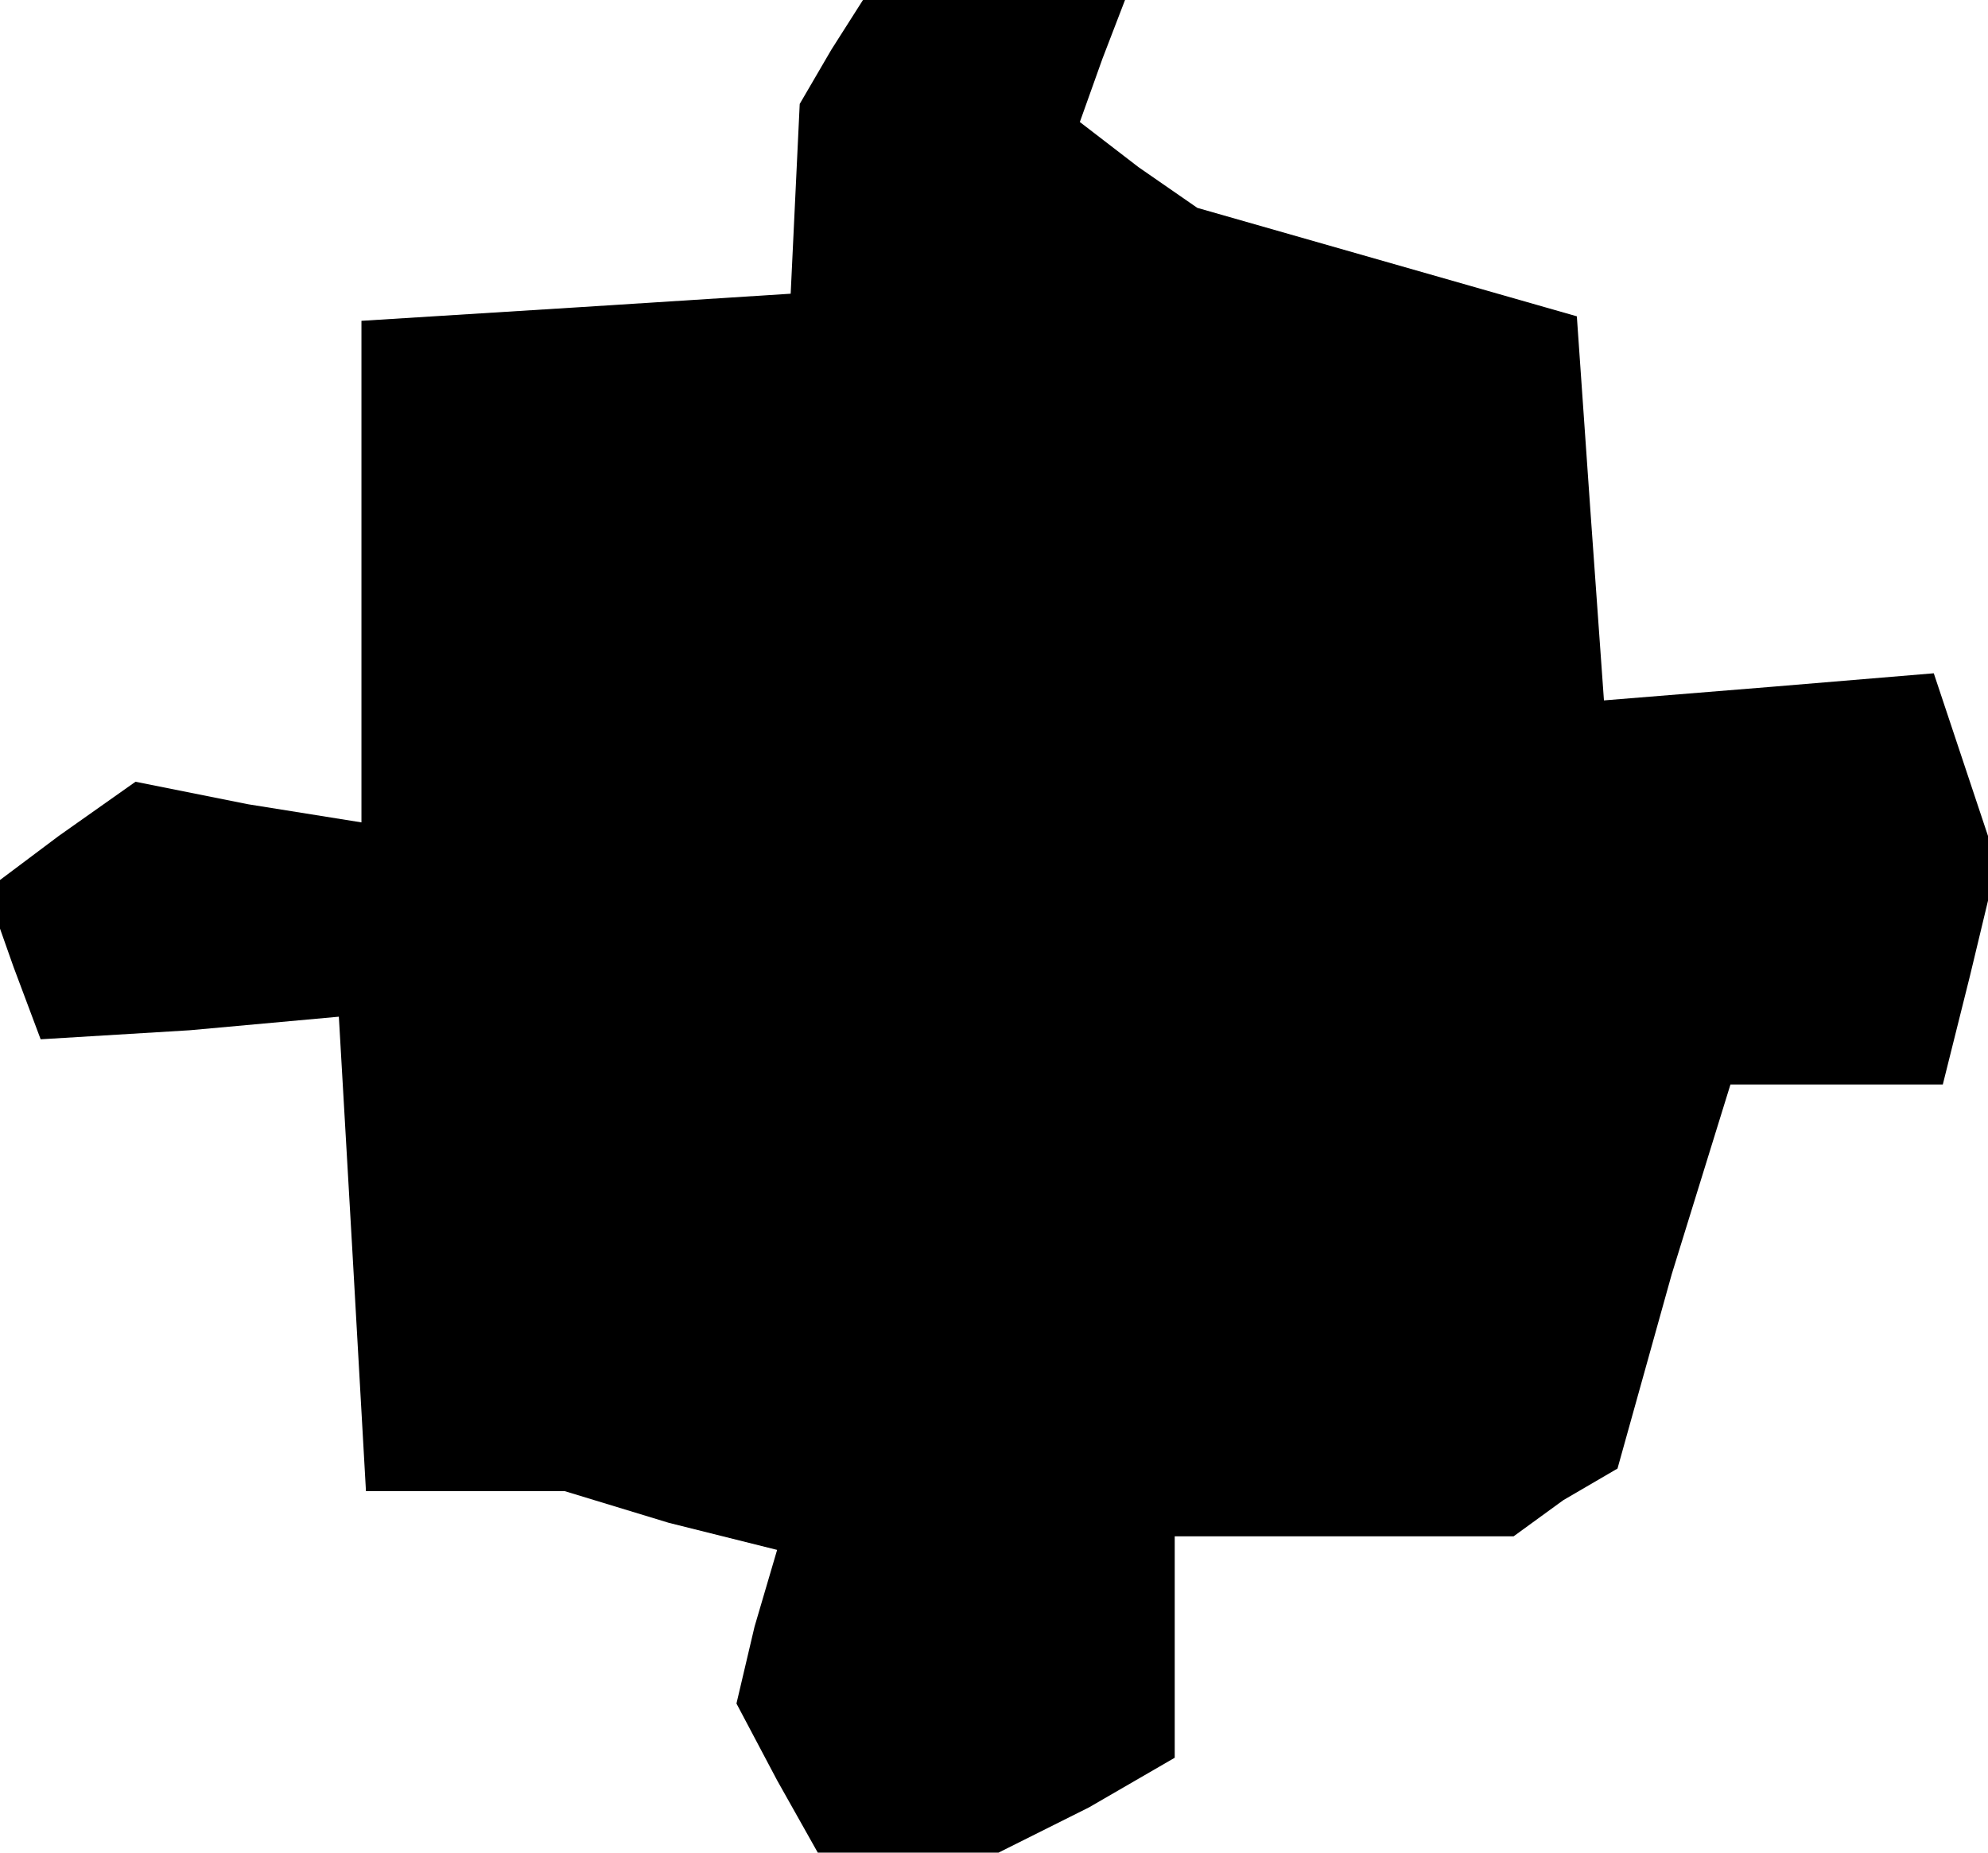 <?xml version="1.0" standalone="no"?>
<!DOCTYPE svg PUBLIC "-//W3C//DTD SVG 20010904//EN"
 "http://www.w3.org/TR/2001/REC-SVG-20010904/DTD/svg10.dtd">
<svg version="1.0" xmlns="http://www.w3.org/2000/svg"
 width="44pt" height="41pt" viewBox="0 0 44 41"
 preserveAspectRatio="xMidYMid meet">
<g transform="translate(0,41) scale(0.1,-0.1)"
fill="#000000" stroke="none">
<path d="M184 399 l-7 -12 -1 -21 -1 -21 -47 -3 -48 -3 0 -56 0 -55 -25 4 -25
5 -17 -12 -16 -12 6 -17 6 -16 33 2 33 3 3 -52 3 -53 22 0 22 0 23 -7 24 -6
-5 -17 -4 -17 9 -17 9 -16 20 0 20 0 20 10 19 11 0 24 0 25 38 0 37 0 11 8 12
7 12 43 13 42 23 0 24 0 6 24 6 25 -7 21 -7 21 -36 -3 -37 -3 -3 42 -3 43 -42
12 -42 12 -13 9 -13 10 5 14 5 13 -29 0 -29 0 -7 -11z"/>
</g>
</svg>
